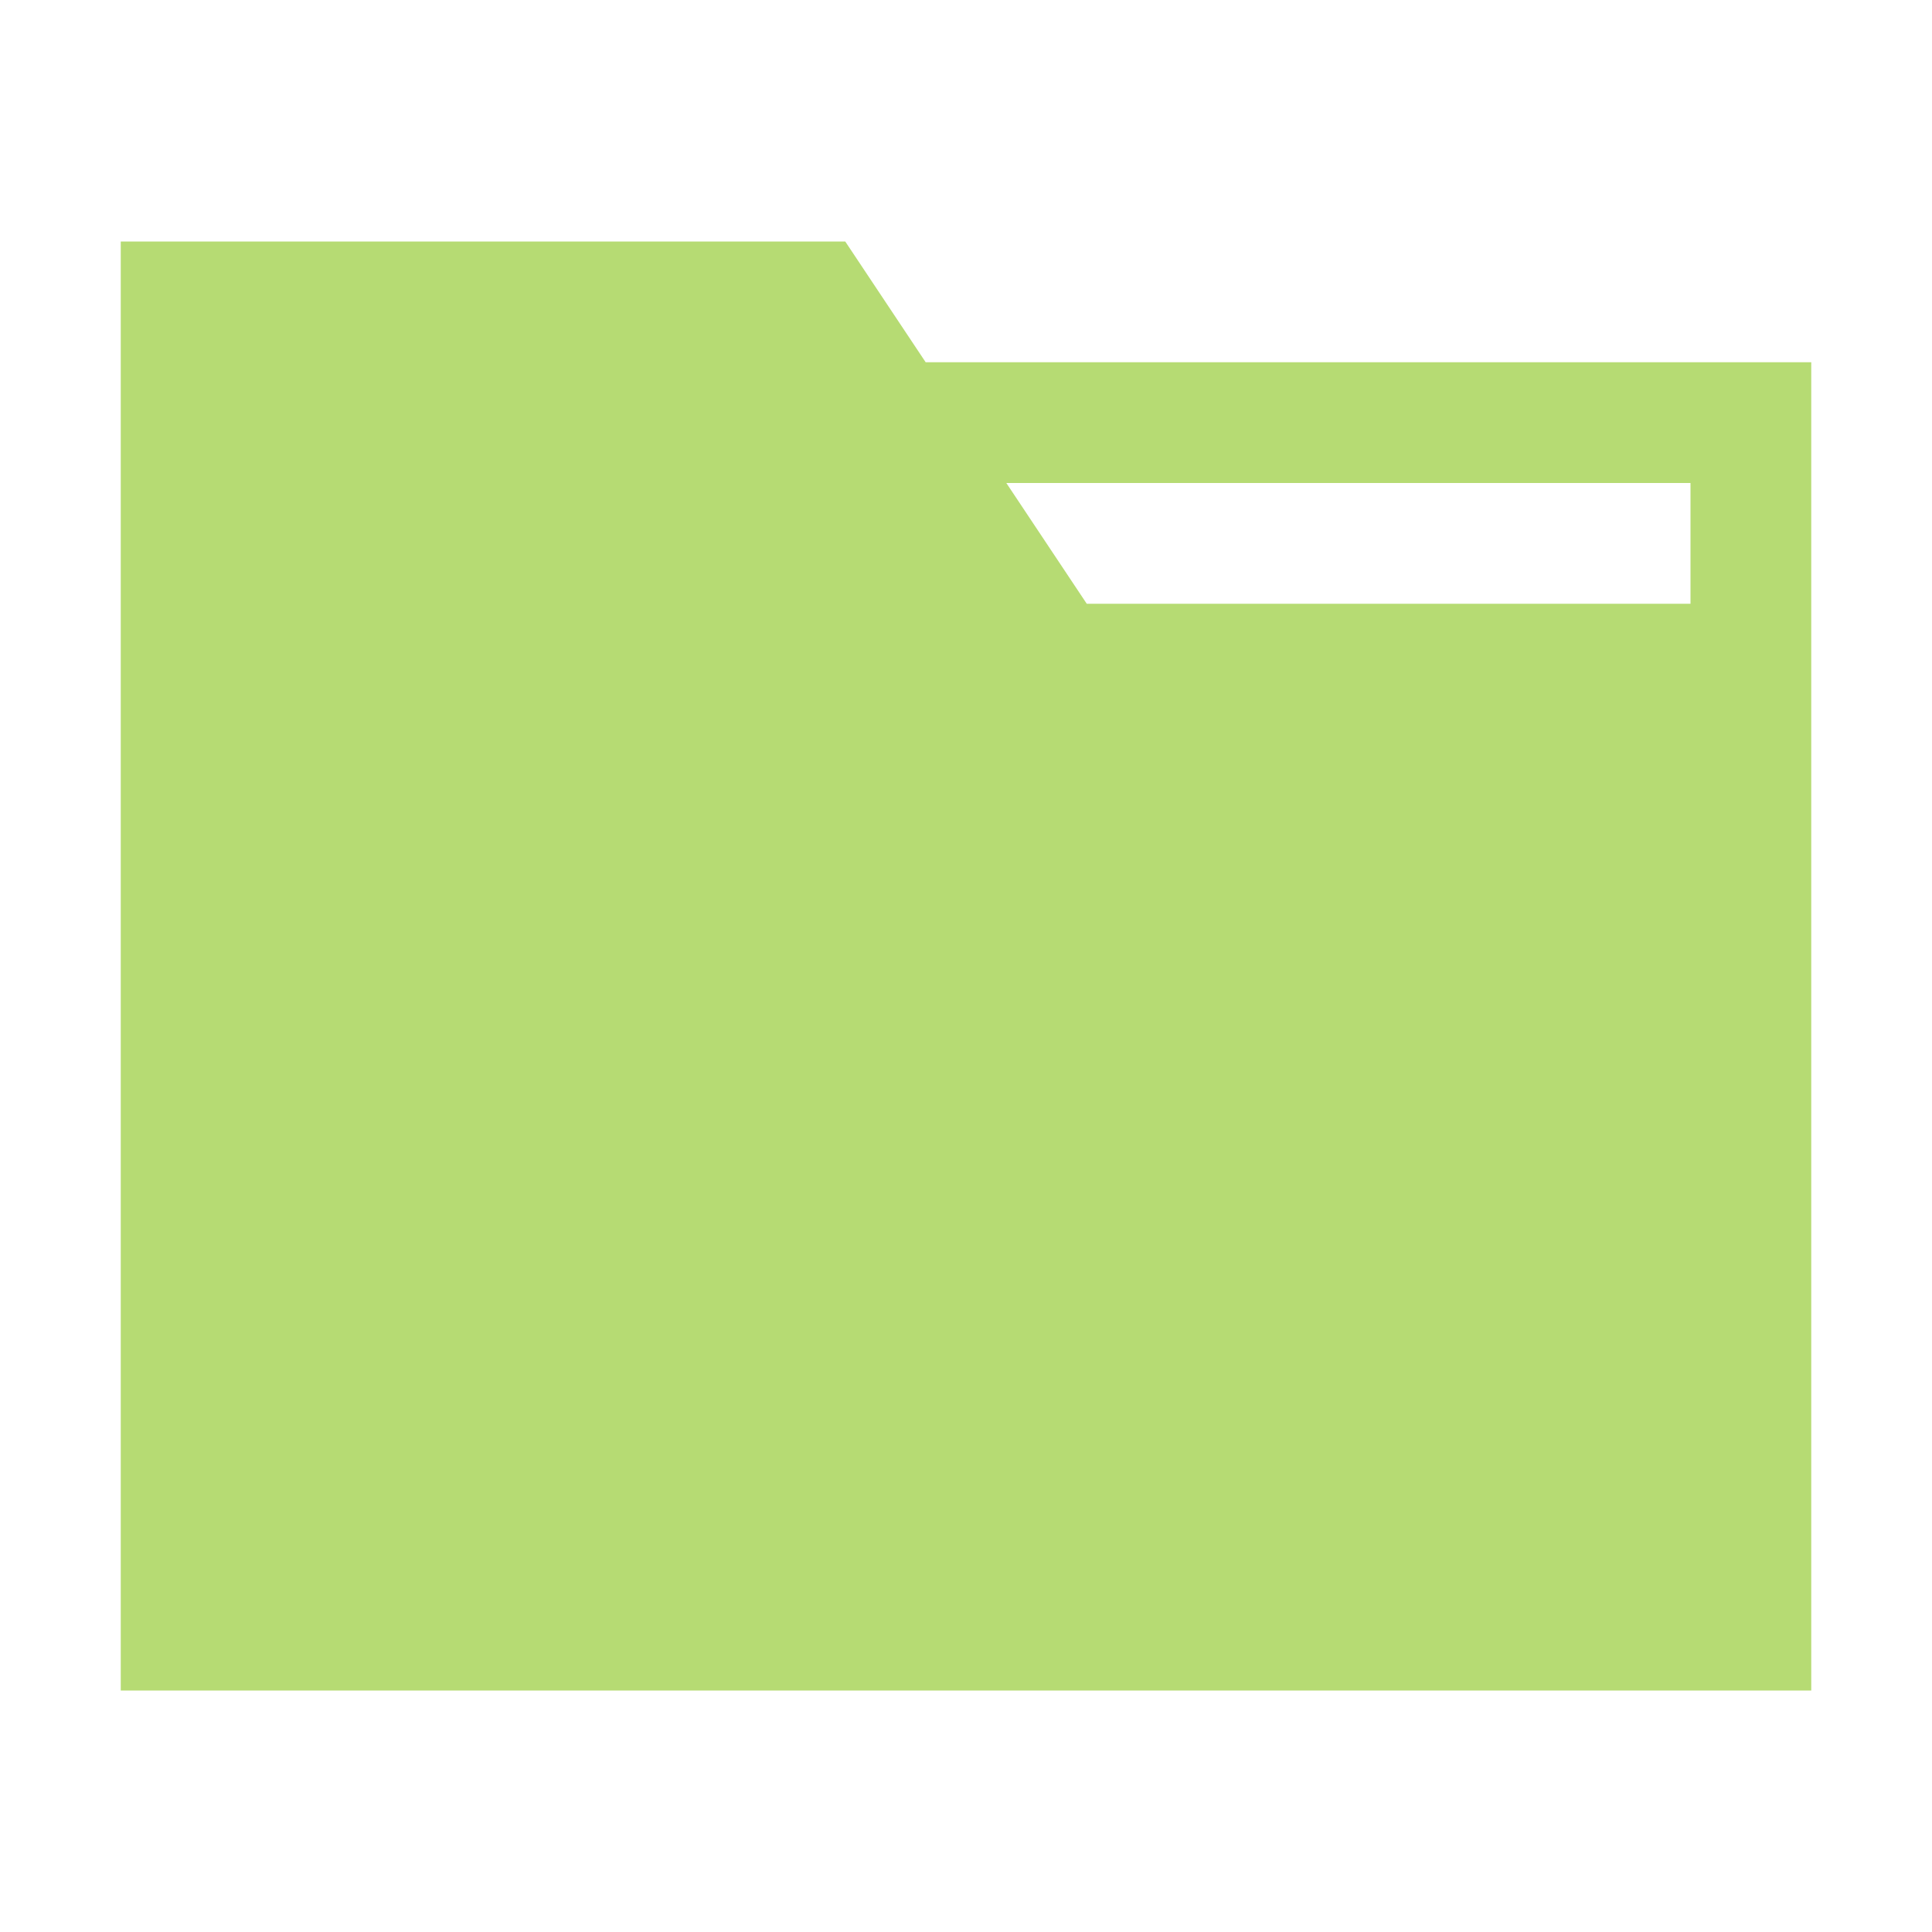 <?xml version="1.0" encoding="UTF-8" standalone="no"?>
<svg
   xmlns:dc="http://purl.org/dc/elements/1.1/"
   xmlns:cc="http://creativecommons.org/ns#"
   xmlns:rdf="http://www.w3.org/1999/02/22-rdf-syntax-ns#"
   xmlns:svg="http://www.w3.org/2000/svg"
   xmlns="http://www.w3.org/2000/svg"
   xmlns:sodipodi="http://sodipodi.sourceforge.net/DTD/sodipodi-0.dtd"
   xmlns:inkscape="http://www.inkscape.org/namespaces/inkscape"
   width="22"
   height="22"
   id="svg2"
   version="1.1"
   viewBox="0 0 16 16"
   sodipodi:docname="folder-green.svg"
   inkscape:version="0.92.3 (2405546, 2018-03-11)">
  <defs
     id="defs8" />
  <sodipodi:namedview
     pagecolor="#ffffff"
     bordercolor="#666666"
     borderopacity="1"
     objecttolerance="10"
     gridtolerance="10"
     guidetolerance="10"
     inkscape:pageopacity="0"
     inkscape:pageshadow="2"
     inkscape:window-width="1555"
     inkscape:window-height="1034"
     id="namedview6"
     showgrid="false"
     inkscape:zoom="10.727273"
     inkscape:cx="-6.059322"
     inkscape:cy="11"
     inkscape:window-x="220"
     inkscape:window-y="199"
     inkscape:window-maximized="0"
     inkscape:current-layer="layer1" />
  <g
     inkscape:label="Capa 1"
     inkscape:groupmode="layer"
     id="layer1"
     transform="translate(0,-1036.362)">
    <g
       id="layer1-5"
       inkscape:label="Capa 1"
       style="fill:#122036;fill-opacity:1">
      <path
         id="rect4139"
         transform="translate(0,1036.362)"
         d="m 1,2 v 12 h 6 8 V 5 4 3 H 14 7.666 L 7,2 Z M 8.334,4 H 14 V 5 H 9 Z"
         style="opacity:1;fill:#b6db73;fill-opacity:1;stroke:none;stroke-width:2;stroke-linecap:round;stroke-linejoin:round;stroke-miterlimit:4;stroke-dasharray:none;stroke-opacity:1"
         inkscape:connector-curvature="0" />
    </g>
  </g>
</svg>
